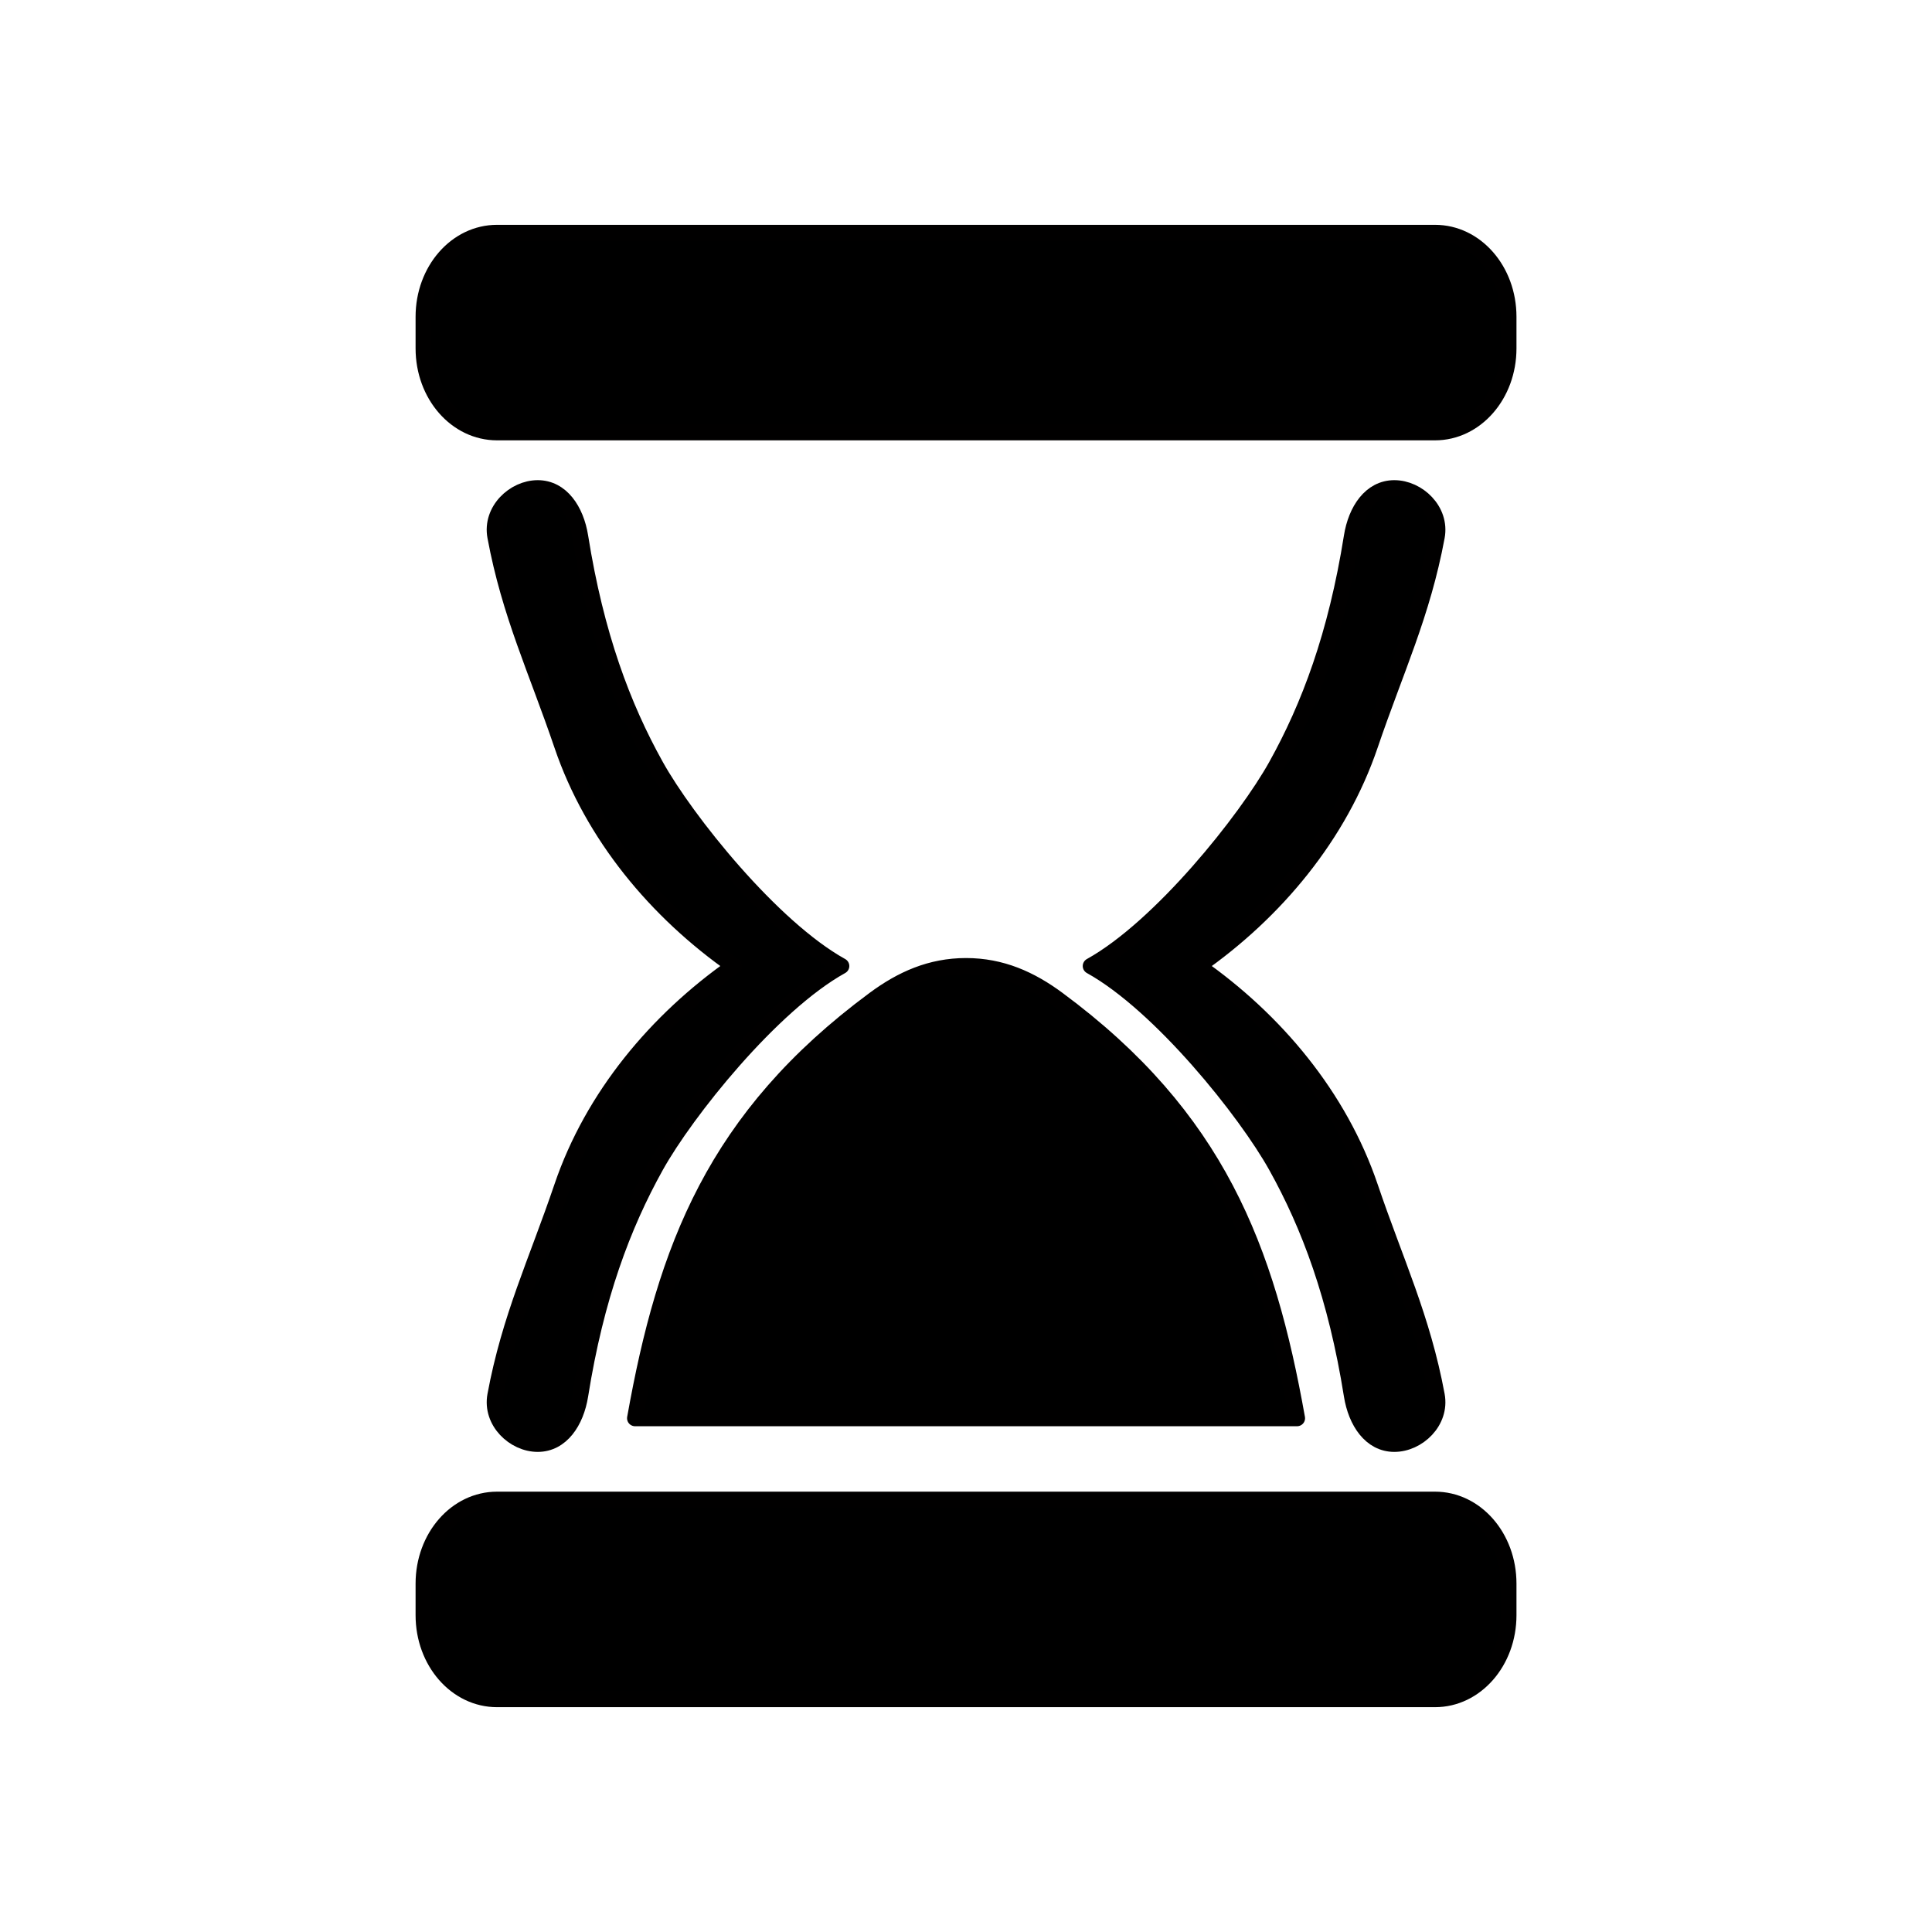 <?xml version="1.0" encoding="UTF-8"?>
<svg width="128" height="128" version="1.1" viewBox="0 0 33.867 33.867" xmlns="http://www.w3.org/2000/svg">
 <path d="m8.713 4.081c-0.714 0-1.288 0.657-1.288 1.472v0.554c0 0.816 0.574 1.472 1.288 1.472h16.442c0.714 0 1.288-0.657 1.288-1.472v-0.554c0-0.816-0.574-1.472-1.288-1.472h-8.221zm0.713 4.476c-0.412 0-0.829 0.389-0.743 0.85 0.252 1.359 0.721 2.335 1.169 3.654 0.538 1.585 1.659 2.924 3.015 3.873-1.356 0.949-2.477 2.287-3.015 3.871-0.448 1.319-0.917 2.295-1.169 3.655-0.085 0.461 0.331 0.851 0.743 0.851 0.412 0 0.671-0.388 0.745-0.851 0.275-1.728 0.746-2.978 1.326-4.02 0.529-0.949 2.026-2.826 3.251-3.506-1.224-0.679-2.722-2.558-3.251-3.508-0.581-1.042-1.051-2.292-1.326-4.019-0.074-0.463-0.333-0.85-0.745-0.85zm15.016 0c-0.412 0-0.671 0.386-0.745 0.85-0.275 1.728-0.746 2.977-1.326 4.019-0.529 0.949-2.027 2.829-3.251 3.508 1.224 0.679 2.722 2.556 3.251 3.506 0.581 1.042 1.051 2.292 1.326 4.02 0.074 0.463 0.333 0.851 0.745 0.851 0.412 0 0.829-0.39 0.744-0.851-0.252-1.359-0.722-2.336-1.169-3.655-0.538-1.585-1.659-2.922-3.015-3.871 1.356-0.949 2.477-2.289 3.015-3.873 0.448-1.319 0.917-2.295 1.169-3.654 0.085-0.461-0.332-0.85-0.744-0.85zm-7.508 8.377c-0.62 0-1.13 0.23-1.608 0.584-2.793 2.066-3.663 4.363-4.194 7.343h11.605c-0.531-2.98-1.401-5.277-4.194-7.343-0.478-0.354-0.989-0.584-1.609-0.584zm-8.221 9.354c-0.714 0-1.288 0.657-1.288 1.472v0.554c0 0.816 0.574 1.472 1.288 1.472h16.442c0.714 0 1.288-0.657 1.288-1.472v-0.554c0-0.816-0.574-1.472-1.288-1.472h-8.221z" stroke="#010000" stroke-linecap="round" stroke-linejoin="round" stroke-width=".28"/>
</svg>
